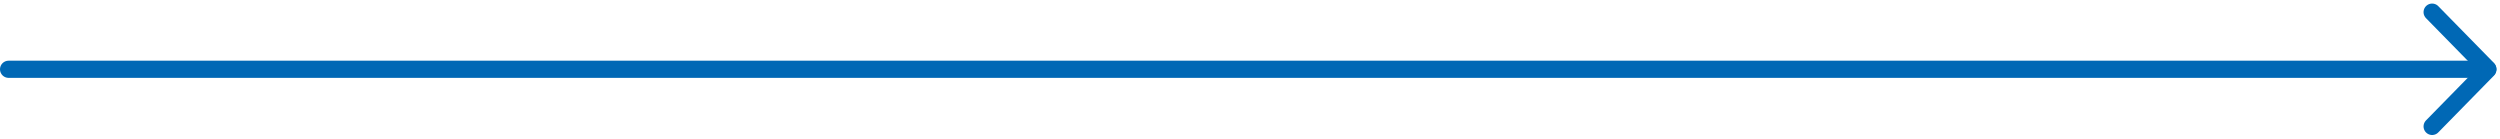 <svg xmlns="http://www.w3.org/2000/svg" width="383.124" height="21.234" viewBox="0 0 383.124 21.234">
  <g id="big_arrow" transform="translate(-496.646 -2113.706)">
    <g id="Сгруппировать_69" data-name="Сгруппировать 69">
      <g id="Сгруппировать_68" data-name="Сгруппировать 68">
        <g id="Сгруппировать_67" data-name="Сгруппировать 67">
          <line id="Линия_8" data-name="Линия 8" x2="8.54" y2="8.711" transform="translate(869.369 2115.567)" fill="none" stroke="#0068b5" stroke-linecap="round" stroke-linejoin="round" stroke-width="2.631"/>
          <line id="Линия_9" data-name="Линия 9" y1="8.711" x2="8.54" transform="translate(869.369 2124.369)" fill="none" stroke="#0068b5" stroke-linecap="round" stroke-linejoin="round" stroke-width="2.631"/>
        </g>
      </g>
    </g>
    <line id="Линия_10" data-name="Линия 10" x2="377.884" transform="translate(497.962 2124.323)" fill="none" stroke="#0068b5" stroke-linecap="round" stroke-linejoin="round" stroke-width="2.631"/>
  </g>
</svg>

